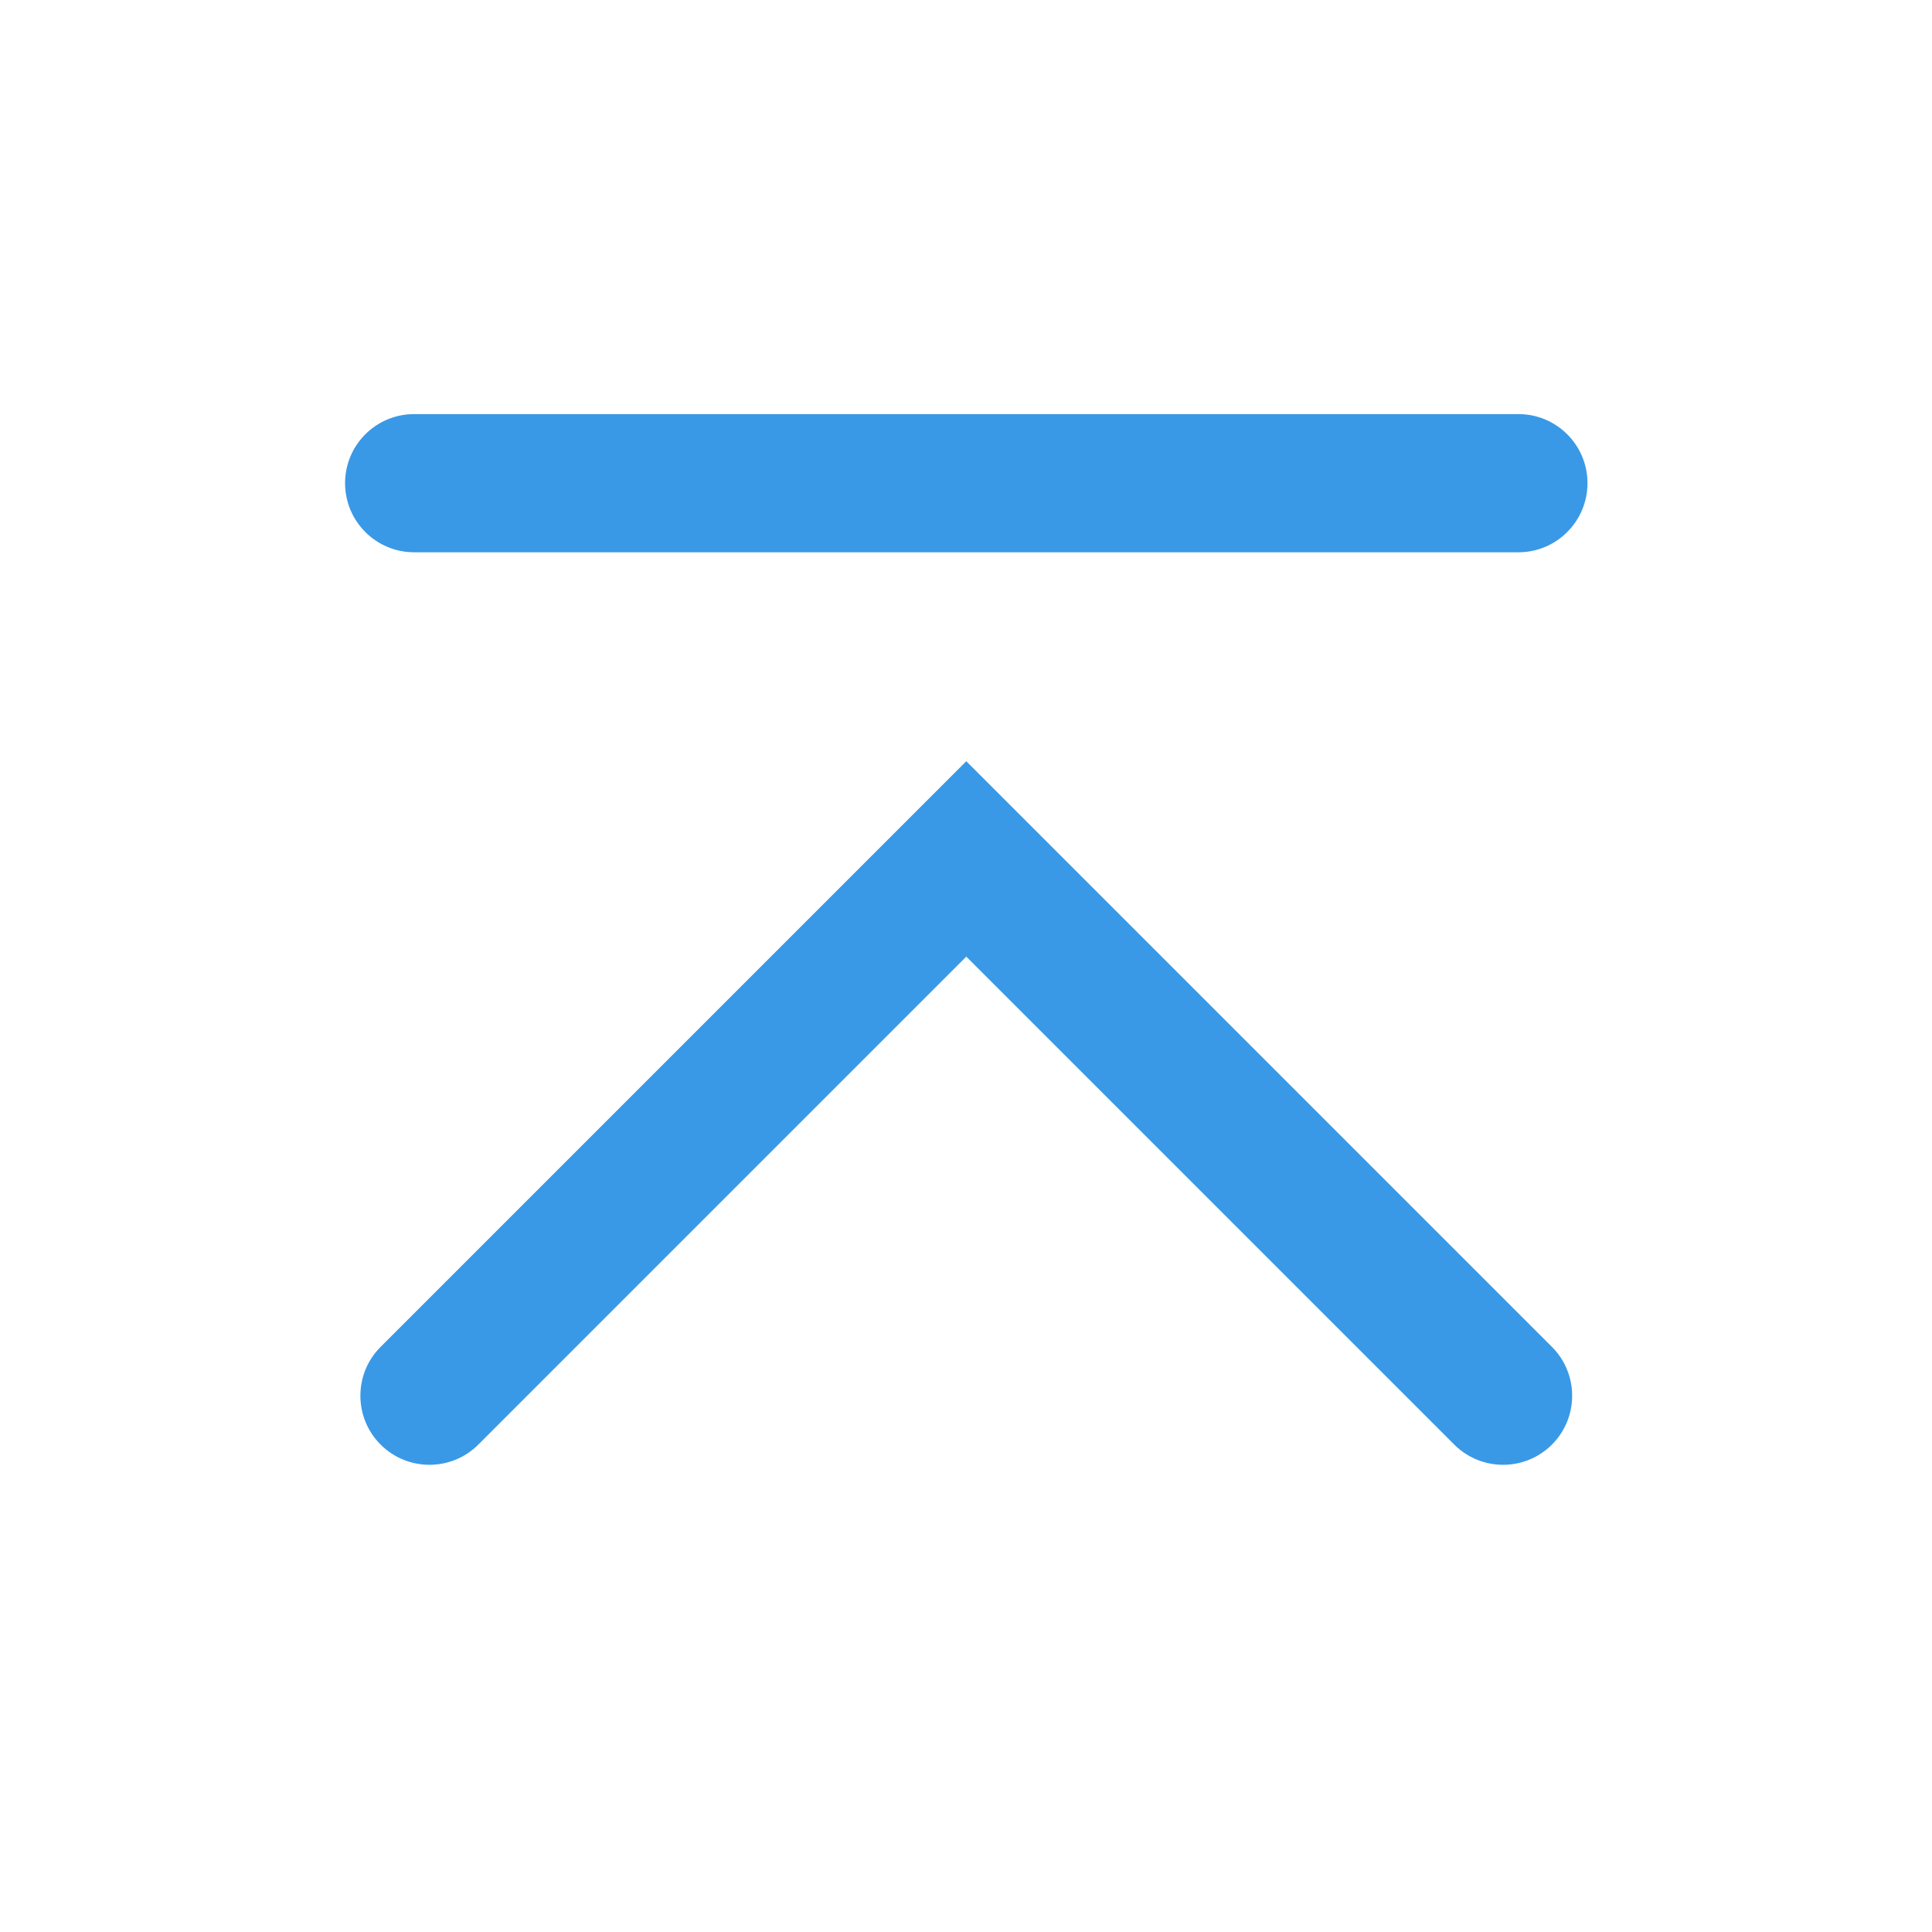<?xml version='1.0' encoding='UTF-8' standalone='no'?>
<svg baseProfile="tiny" height="5.927mm" version="1.2" viewBox="0 0 28 28" width="5.927mm" xmlns="http://www.w3.org/2000/svg" xmlns:xlink="http://www.w3.org/1999/xlink">
    <style id="current-color-scheme" type="text/css">.ColorScheme-Text {color:#3999e6;}</style>
    <title>Qt SVG Document</title>
    <desc>Auto-generated by Klassy window decoration</desc>
    <defs/>
    <g fill="none" fill-rule="evenodd" stroke="black" stroke-linecap="square" stroke-linejoin="bevel" stroke-width="1">
        <g class="ColorScheme-Text" fill="currentColor" fill-opacity="1" font-family="Noto Sans" font-size="16.667" font-style="normal" font-weight="400" stroke="none" transform="matrix(1.556,0,0,1.556,0,0)">
            <path d="M3.857,3.857 L14.143,3.857 C14.498,3.857 14.786,4.145 14.786,4.5 C14.786,4.855 14.498,5.144 14.143,5.144 L3.857,5.144 C3.502,5.144 3.214,4.855 3.214,4.5 C3.214,4.145 3.502,3.857 3.857,3.857 " fill-rule="nonzero" vector-effect="none"/>
            <path d="M3.545,12.545 L8.545,7.545 L9,7.09 L9.455,7.545 L14.455,12.545 C14.706,12.796 14.706,13.204 14.455,13.455 C14.204,13.706 13.796,13.706 13.545,13.455 L8.545,8.455 L9,8 L9.455,8.455 L4.455,13.455 C4.204,13.706 3.796,13.706 3.545,13.455 C3.294,13.204 3.294,12.796 3.545,12.545 " fill-rule="nonzero" vector-effect="none"/>
        </g>
    </g>
</svg>
